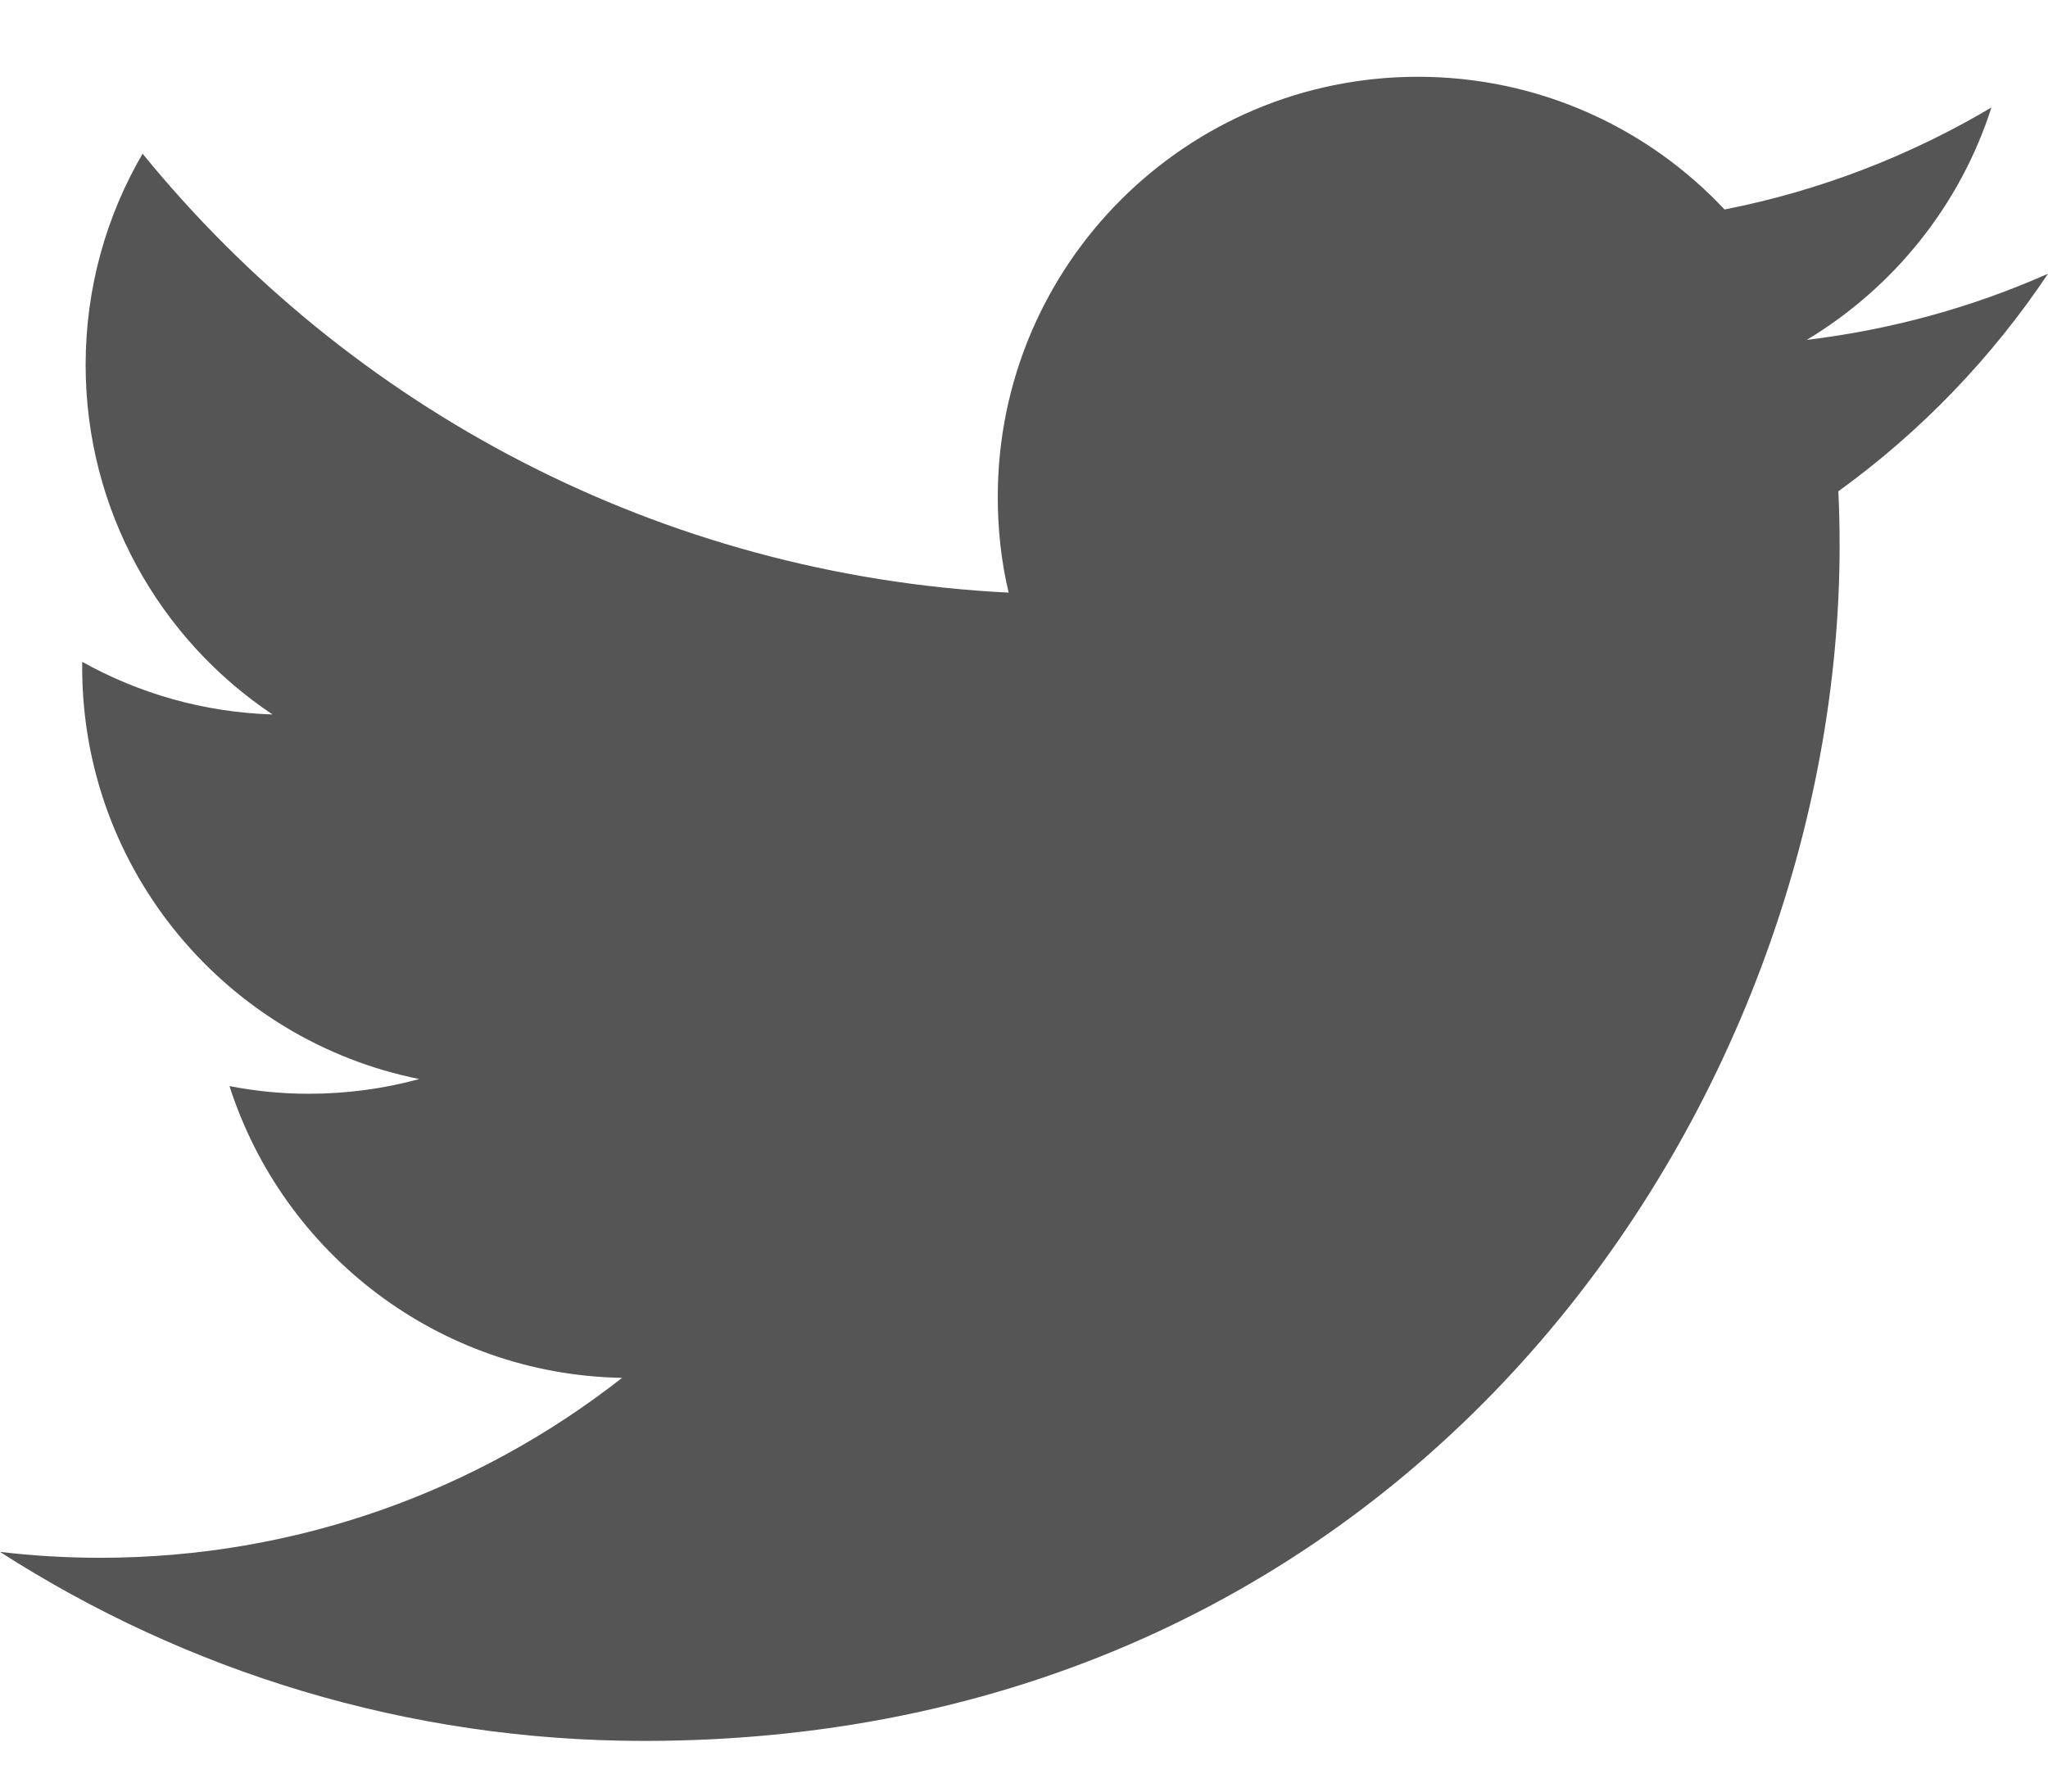 <svg width="16" height="14" viewBox="0 0 16 14" fill="none" xmlns="http://www.w3.org/2000/svg">
<path d="M5.032 13.604C11.069 13.604 14.372 8.601 14.372 4.263C14.372 4.121 14.369 3.98 14.362 3.839C15.003 3.376 15.56 2.798 16 2.139C15.412 2.4 14.779 2.576 14.115 2.656C14.792 2.249 15.313 1.606 15.558 0.84C14.924 1.216 14.221 1.49 13.473 1.637C12.875 0.999 12.022 0.6 11.078 0.6C9.265 0.6 7.795 2.07 7.795 3.883C7.795 4.141 7.823 4.391 7.88 4.631C5.152 4.494 2.732 3.188 1.114 1.201C0.831 1.686 0.669 2.25 0.669 2.851C0.669 3.99 1.249 4.995 2.129 5.583C1.591 5.566 1.085 5.419 0.643 5.172C0.642 5.186 0.642 5.2 0.642 5.214C0.642 6.804 1.773 8.131 3.276 8.432C3 8.507 2.71 8.547 2.41 8.547C2.199 8.547 1.993 8.526 1.793 8.487C2.211 9.792 3.423 10.741 4.86 10.767C3.736 11.648 2.321 12.173 0.783 12.173C0.518 12.173 0.257 12.157 0 12.127C1.453 13.06 3.178 13.604 5.032 13.604Z" fill="#555555"/>
</svg>
